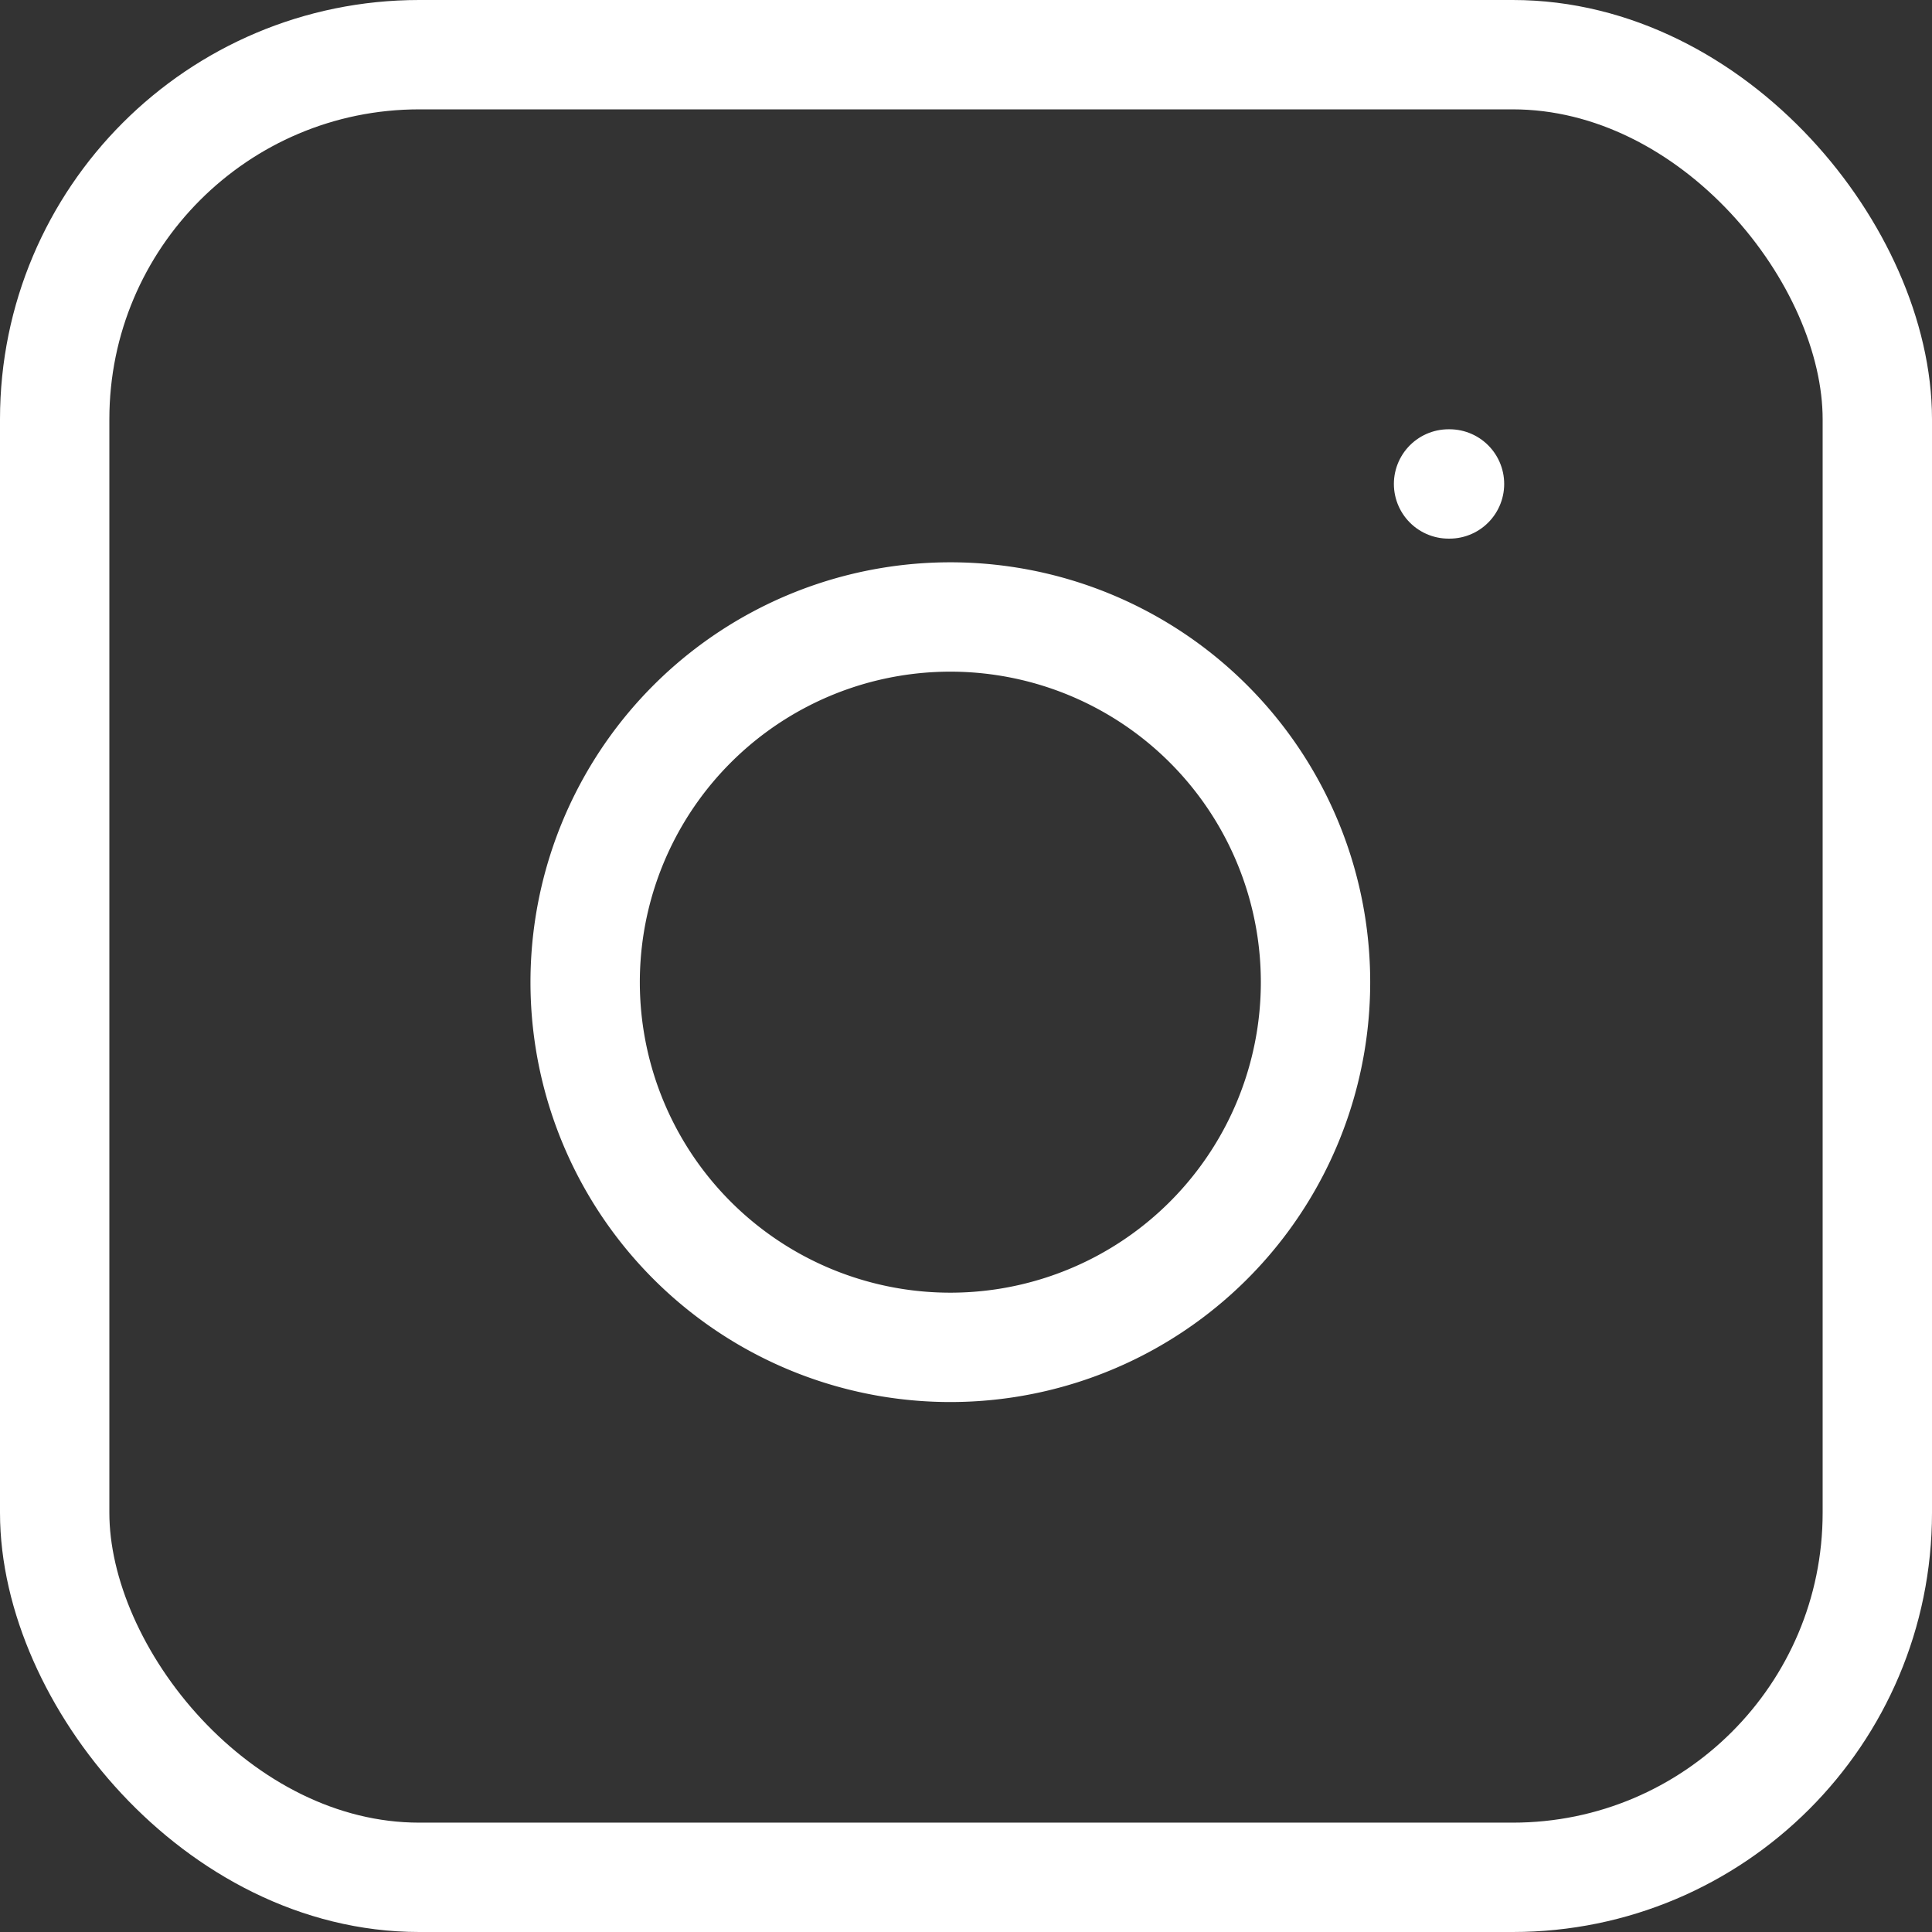 <svg xmlns="http://www.w3.org/2000/svg" width="26.5" height="26.5" viewBox="0 0 26.5 26.5">
  <rect x="0" y="0" width="26.5" height="26.5" fill="#333333" stroke="none"/>
  <g id="instagram" transform="translate(0.75 0.75)">
    <rect id="Rectangle_33" data-name="Rectangle 33" width="25" height="25" rx="5" fill="none" stroke="#fff" stroke-linecap="round" stroke-linejoin="round" stroke-width="1.5"/>
    <path id="Path_15" data-name="Path 15" d="M18.008,12.231a5.009,5.009,0,1,1-4.22-4.22A5.009,5.009,0,0,1,18.008,12.231Z" transform="translate(-0.768 -0.244)" fill="none" stroke="#fff" stroke-linecap="round" stroke-linejoin="round" stroke-width="1.5"/>
    <line id="Line_4" data-name="Line 4" x2="0.013" transform="translate(19.119 5.888)" fill="none" stroke="#fff" stroke-linecap="round" stroke-linejoin="round" stroke-width="1.5"/>
  </g>
</svg>
